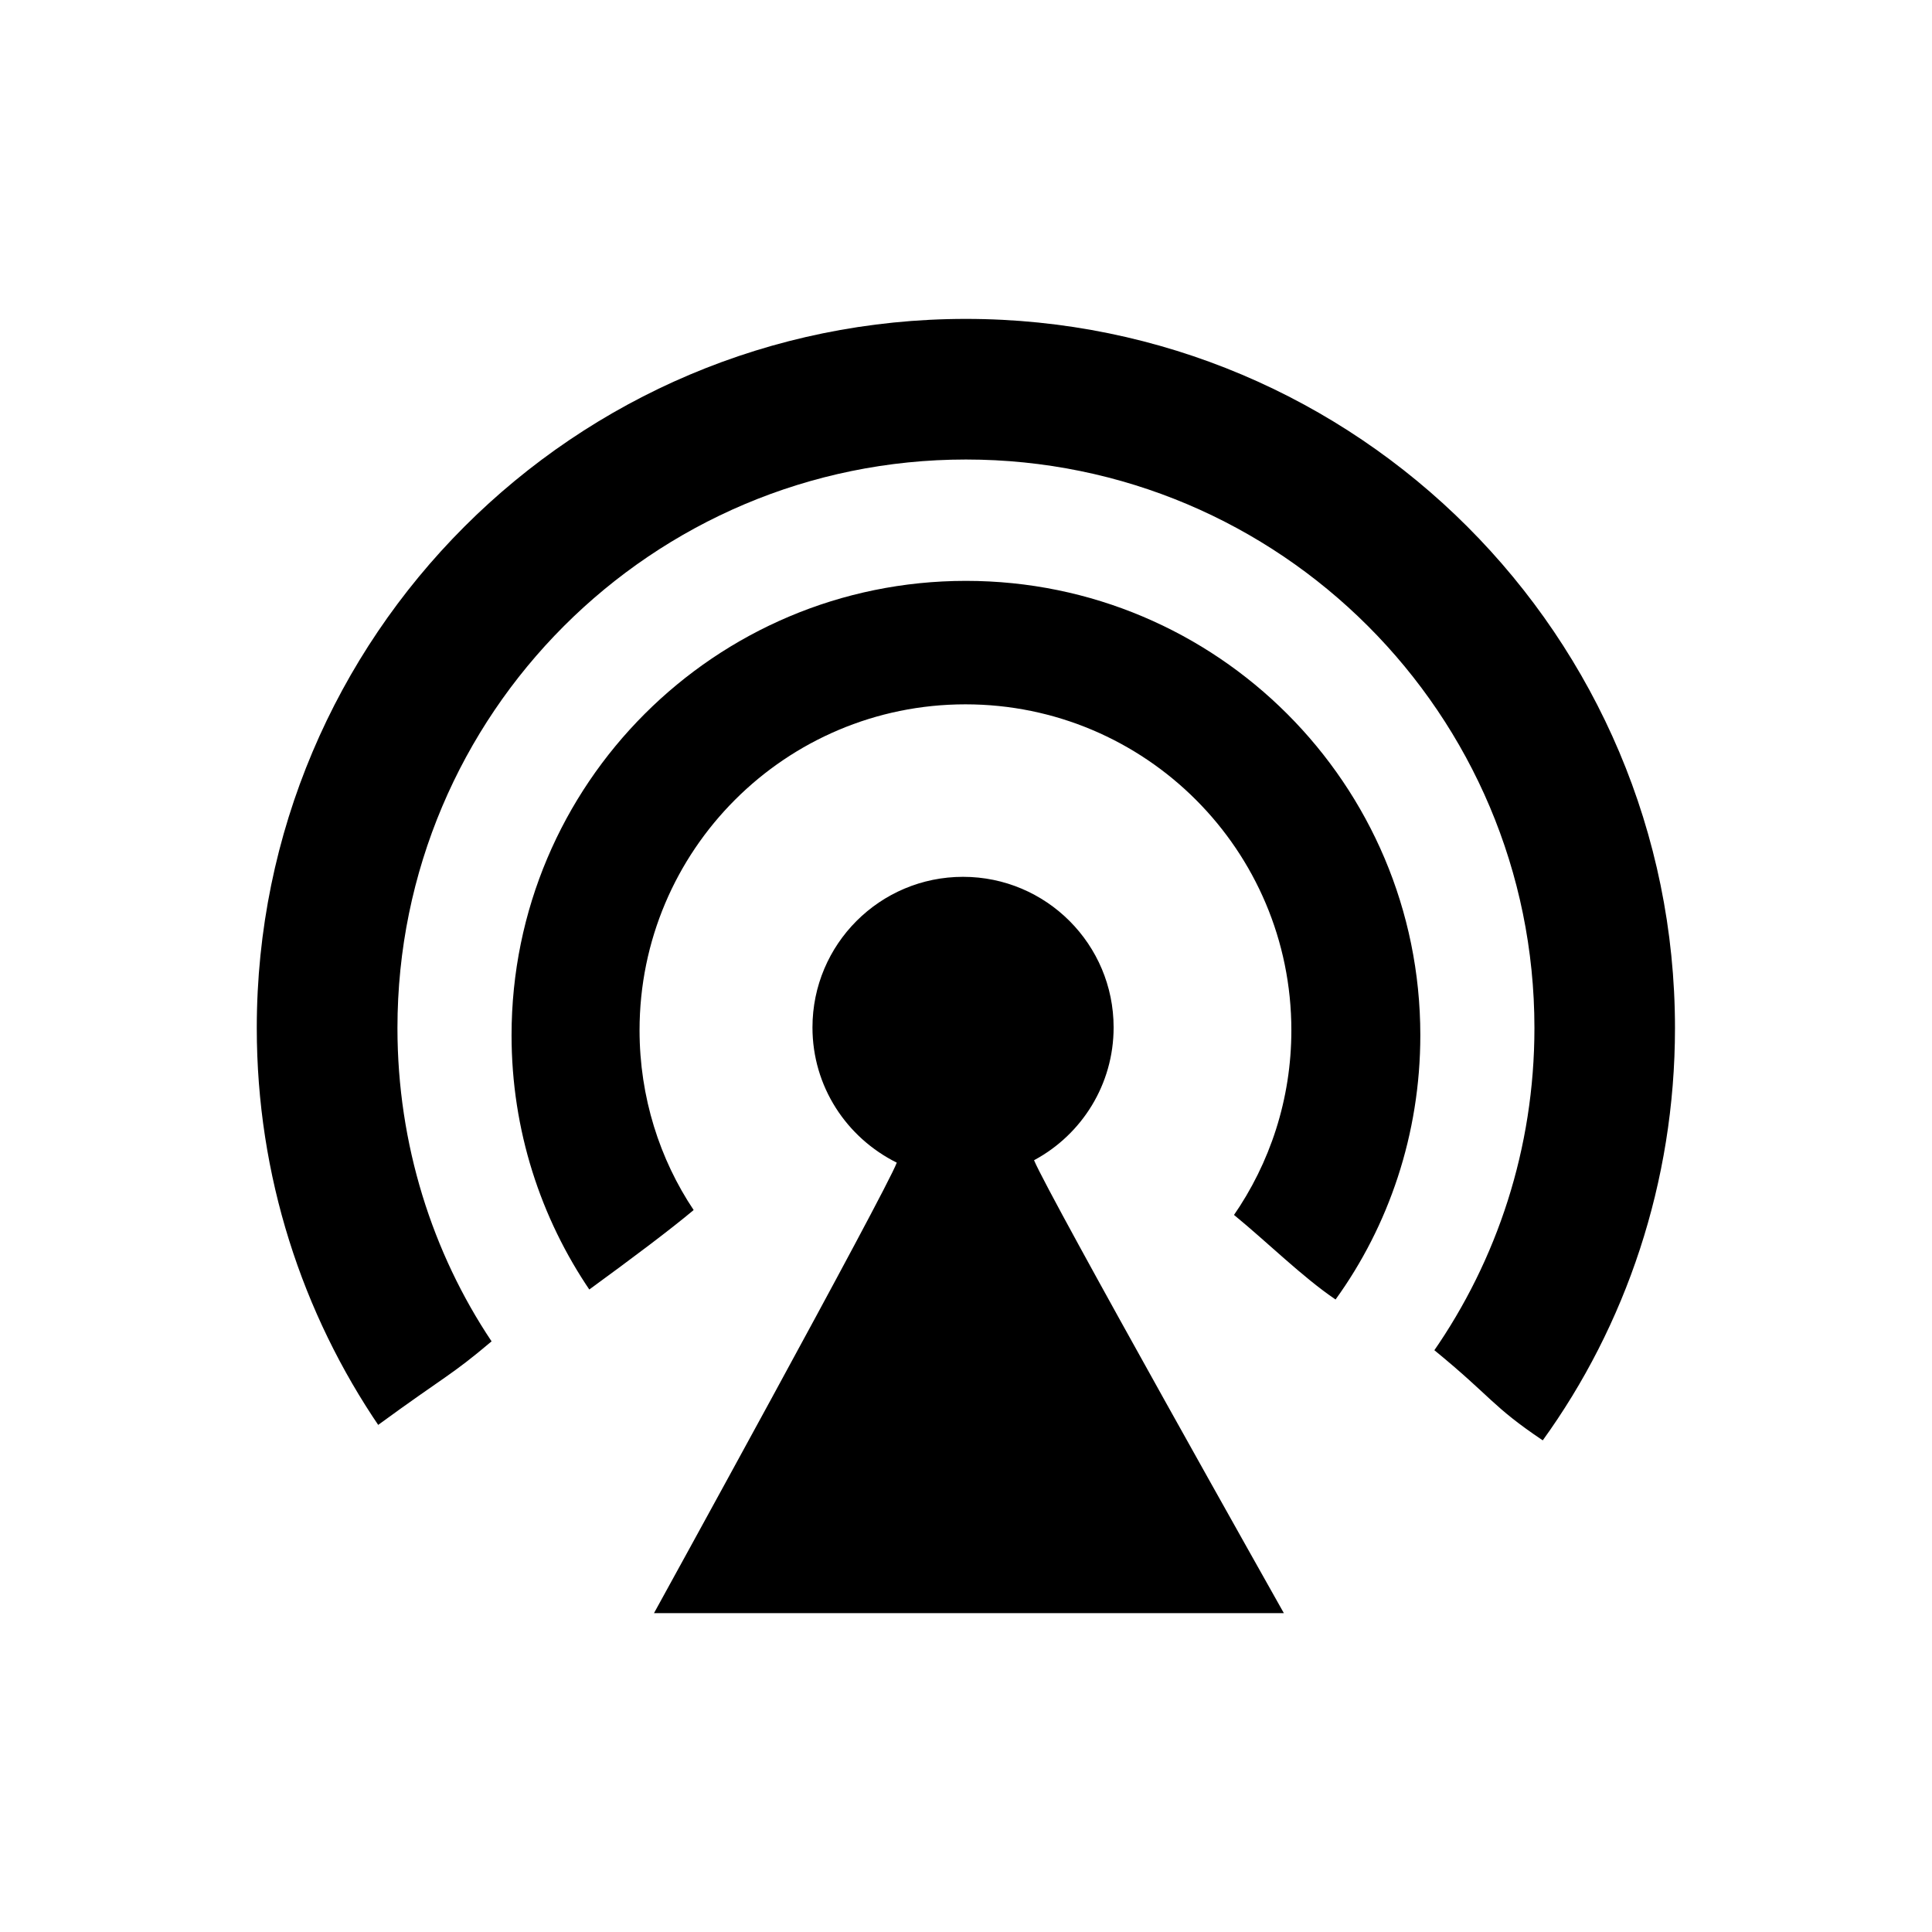 <!-- Generated by IcoMoon.io -->
<svg version="1.1" xmlns="http://www.w3.org/2000/svg" width="32" height="32" viewBox="0 0 32 32">
<title>feeds</title>
<path d="M25.552 23.858c1.37-1.896 2.191-4.268 2.191-6.831 0-6.487-5.258-11.745-11.745-11.745s-11.745 5.258-11.745 11.745c0 2.453 0.752 4.73 2.038 6.614l-0.026-0.041c1.126-0.823 1.197-0.808 1.877-1.383-0.977-1.461-1.559-3.257-1.559-5.19 0-5.2 4.216-9.416 9.416-9.416s9.416 4.216 9.416 9.416c0 1.995-0.62 3.845-1.678 5.367l0.020-0.031c0.963 0.789 0.946 0.922 1.796 1.494zM22.121 21.524c0.878-1.215 1.404-2.735 1.404-4.377 0-4.157-3.369-7.526-7.526-7.526s-7.526 3.37-7.526 7.526c0 1.571 0.482 3.030 1.305 4.237l-0.017-0.026c0.722-0.527 1.338-0.989 1.728-1.316-0.561-0.838-0.896-1.869-0.896-2.978 0-2.981 2.417-5.398 5.398-5.398s5.398 2.417 5.398 5.398c0 1.144-0.356 2.204-0.962 3.077l0.012-0.018c0.552 0.452 1.137 1.032 1.681 1.4zM14.855 19.258c-0.835-0.415-1.398-1.262-1.398-2.241 0-1.378 1.117-2.494 2.494-2.494s2.494 1.117 2.494 2.494c0 0.947-0.528 1.771-1.305 2.193l-0.013 0.007c0.241 0.585 4.138 7.502 4.138 7.502h-10.433s3.852-6.999 4.021-7.461z"></path>
</svg>
